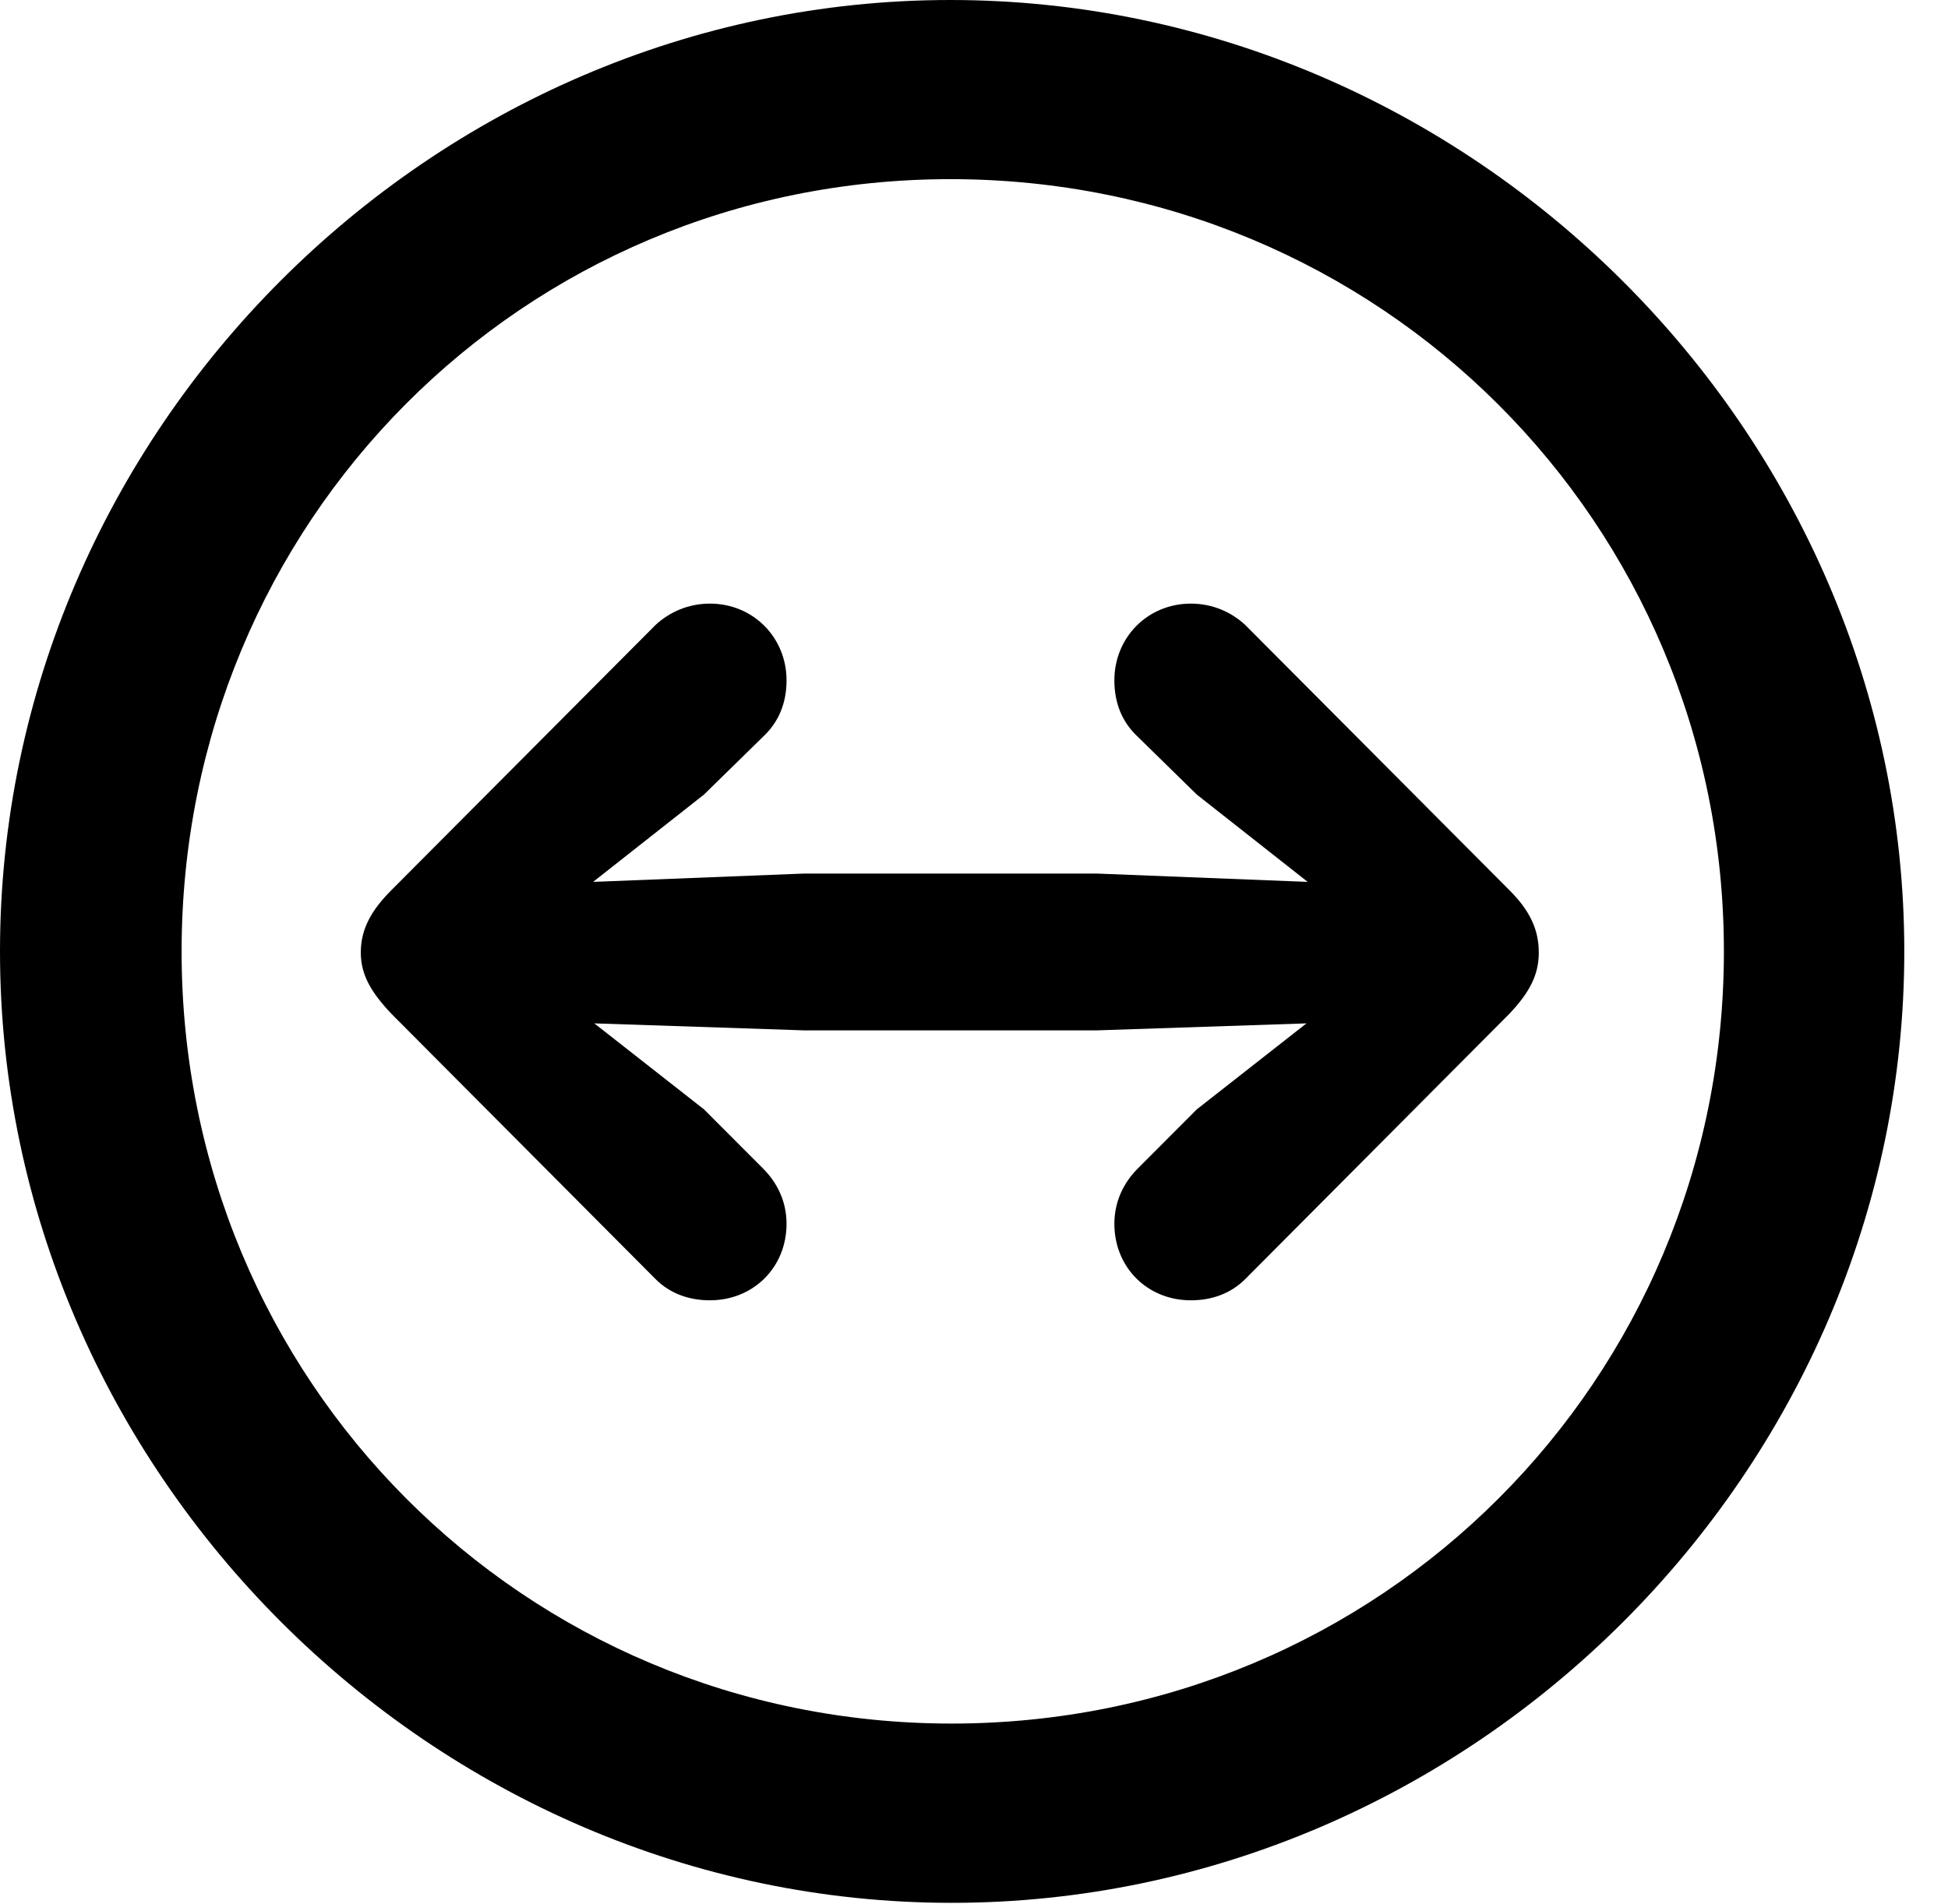 <svg version="1.1" xmlns="http://www.w3.org/2000/svg" xmlns:xlink="http://www.w3.org/1999/xlink" width="16.133" height="15.771" viewBox="0 0 16.133 15.771">
 <g>
  <rect height="15.771" opacity="0" width="16.133" x="0" y="0"/>
  <path d="M7.881 15.762C12.188 15.762 15.771 12.188 15.771 7.881C15.771 3.574 12.178 0 7.871 0C3.574 0 0 3.574 0 7.881C0 12.188 3.584 15.762 7.881 15.762ZM7.881 14.277C4.336 14.277 1.504 11.435 1.504 7.881C1.504 4.326 4.326 1.484 7.871 1.484C11.426 1.484 14.277 4.326 14.277 7.881C14.277 11.435 11.435 14.277 7.881 14.277Z" fill="currentColor"/>
  <path d="M12.744 7.891C12.744 7.695 12.666 7.539 12.5 7.373L10.312 5.176C10.195 5.068 10.039 5 9.863 5C9.502 5 9.229 5.283 9.229 5.635C9.229 5.83 9.297 5.986 9.424 6.104L9.912 6.582L10.83 7.305L9.082 7.236L6.66 7.236L4.912 7.305L5.83 6.582L6.318 6.104C6.445 5.986 6.514 5.83 6.514 5.635C6.514 5.283 6.24 5 5.879 5C5.703 5 5.547 5.068 5.43 5.176L3.242 7.373C3.076 7.539 2.988 7.695 2.988 7.891C2.988 8.076 3.076 8.223 3.242 8.398L5.43 10.596C5.547 10.713 5.703 10.771 5.879 10.771C6.24 10.771 6.514 10.498 6.514 10.137C6.514 9.951 6.436 9.795 6.318 9.678L5.83 9.189L4.922 8.477L6.66 8.535L9.082 8.535L10.82 8.477L9.912 9.189L9.424 9.678C9.307 9.795 9.229 9.951 9.229 10.137C9.229 10.498 9.502 10.771 9.863 10.771C10.039 10.771 10.195 10.713 10.312 10.596L12.5 8.398C12.666 8.223 12.744 8.076 12.744 7.891Z" fill="currentColor"/>
 </g>
</svg>
